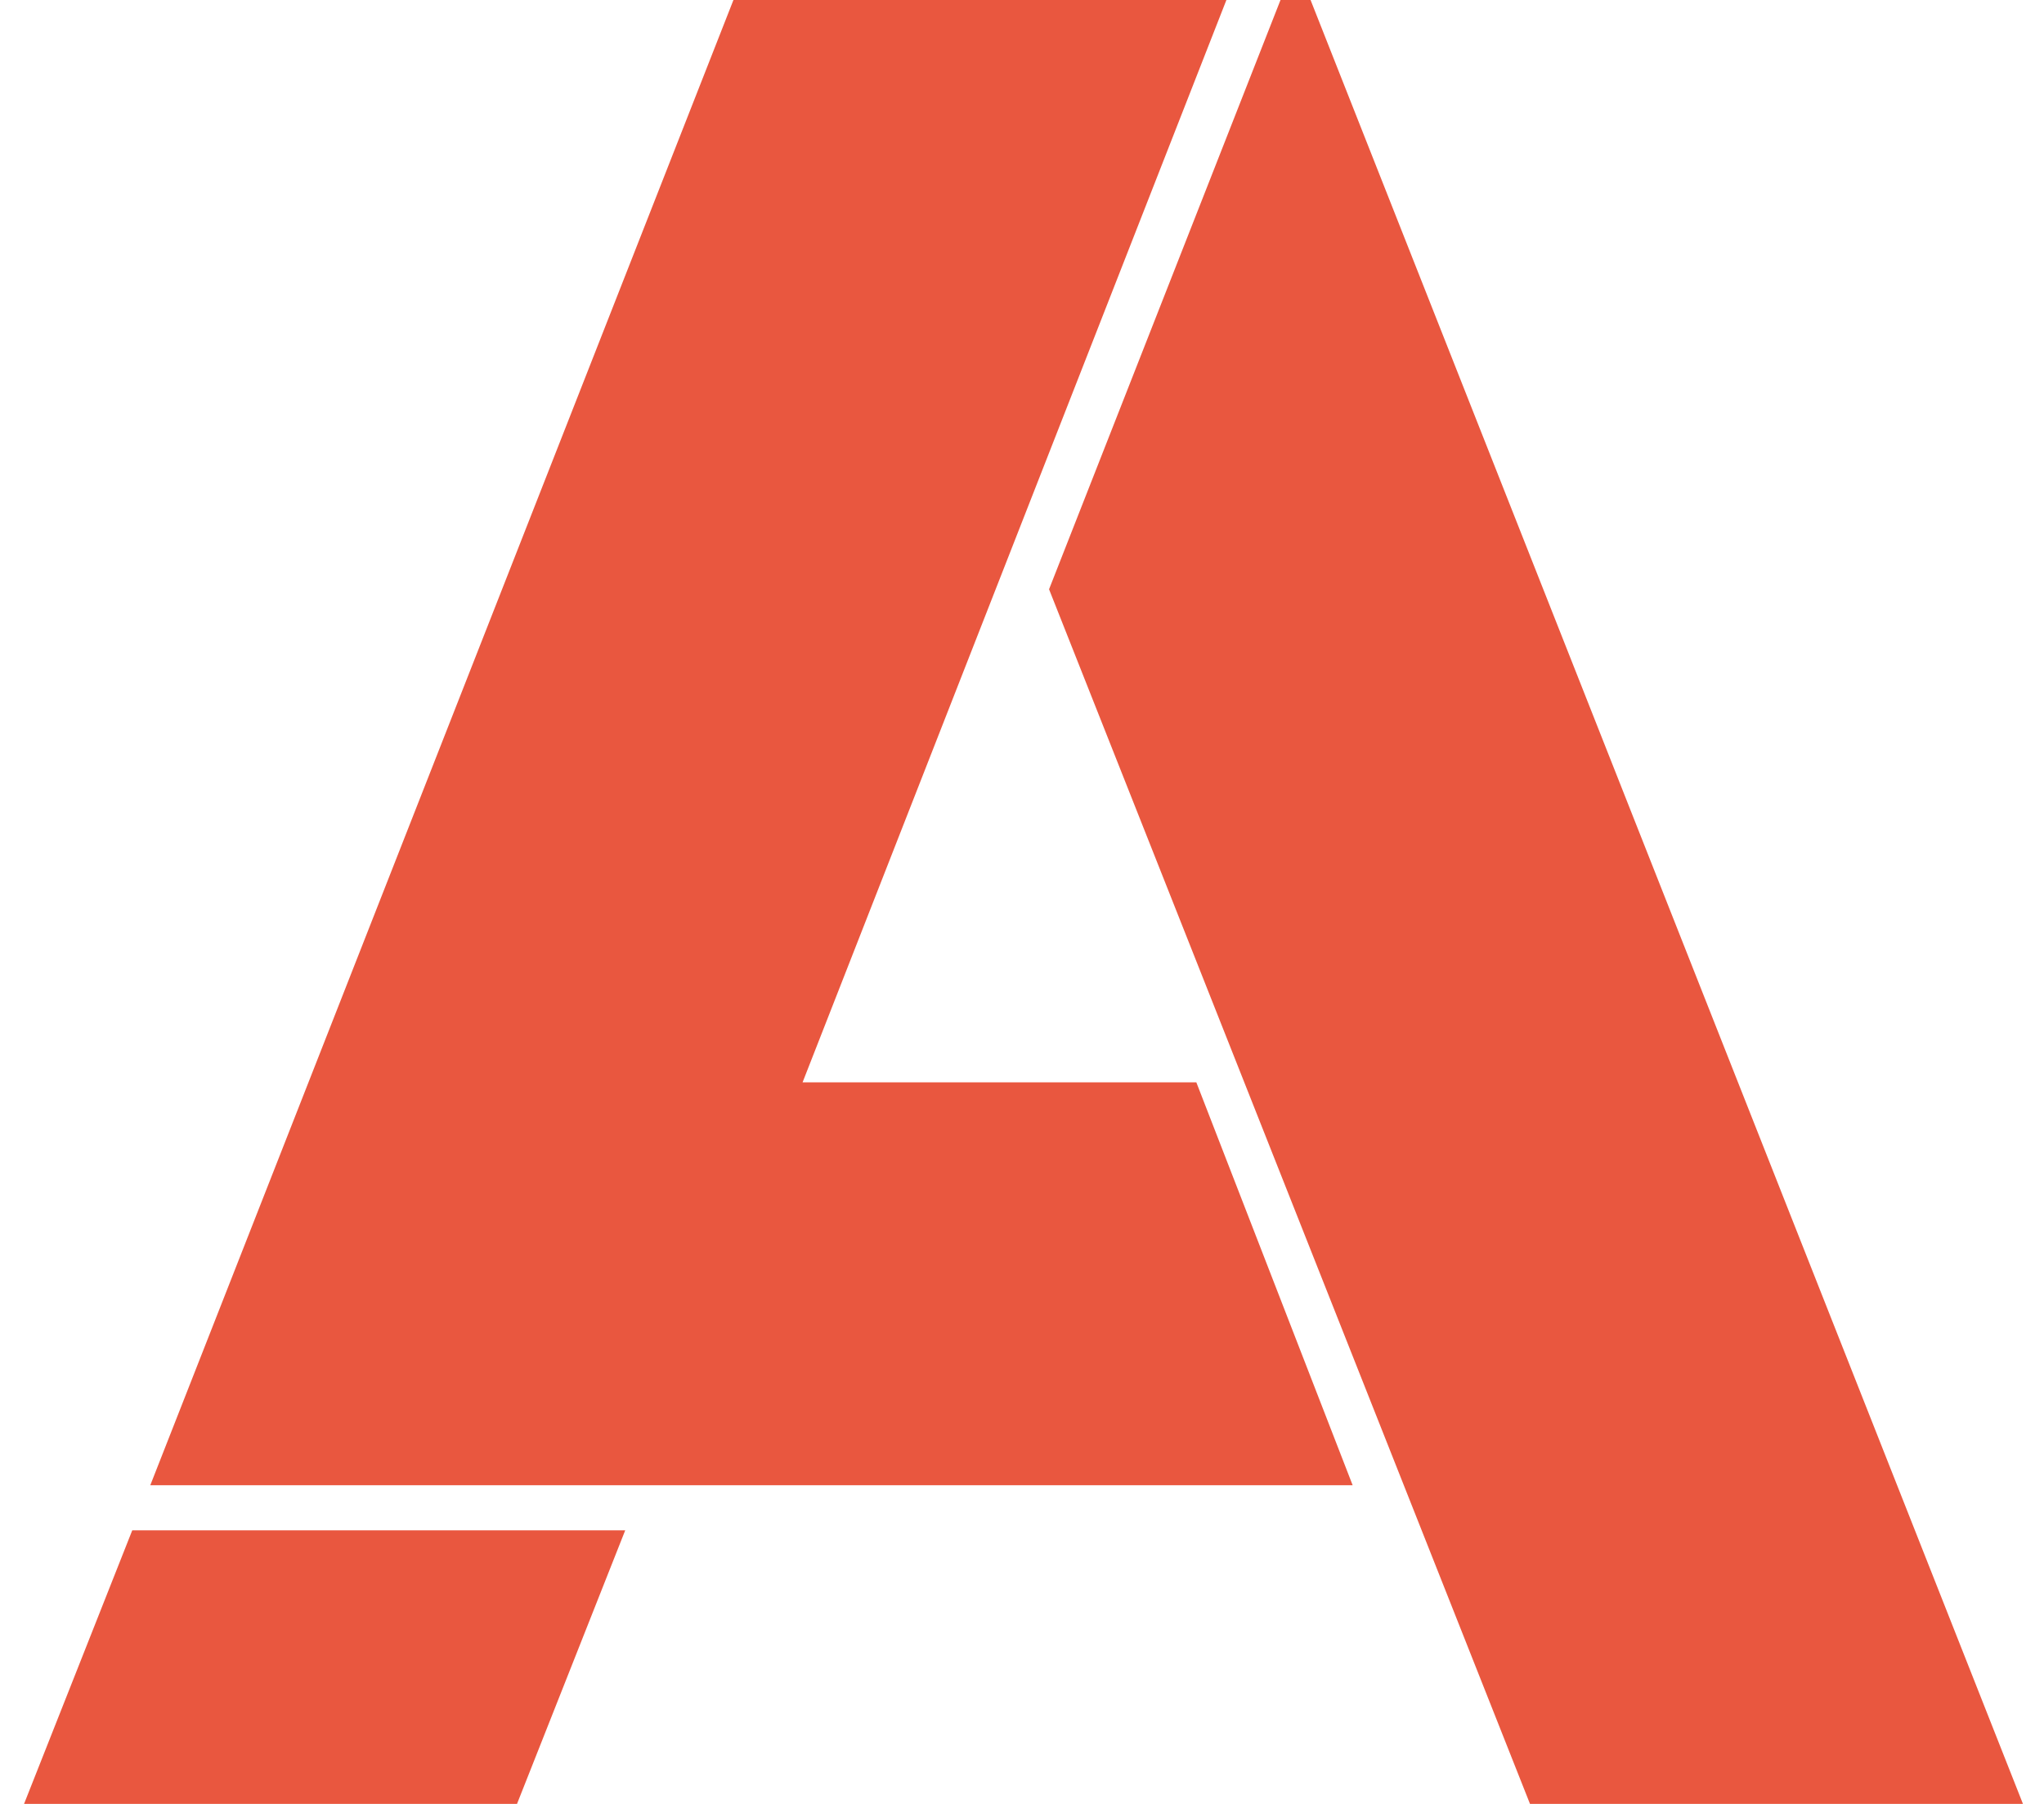
<svg xmlns="http://www.w3.org/2000/svg" version="1.1" xmlns:xlink="http://www.w3.org/1999/xlink" preserveAspectRatio="none" x="0px" y="0px" width="34px" height="30px" viewBox="0 0 34 30">
<defs>
<g id="Layer0_0_FILL">
<path fill="#E9573F" stroke="none" d="
M -33.85 11.1
L -35.65 15.65 -27.45 15.65 -25.65 11.1 -33.85 11.1
M -15.65 -14.35
L -23.85 -14.35 -33.55 10.35 -13.55 10.35 -16.15 3.65 -22.7 3.65 -15.65 -14.35
M -14.25 -14.35
L -14.75 -14.35 -18.6 -4.55 -10.6 15.65 -2.4 15.65 -14.25 -14.35 Z"/>
</g>
</defs>

<g transform="matrix( 1, 0, 0, 1, 36.05,14.35) ">
<use xlink:href="#Layer0_0_FILL"/>
</g>
</svg>
